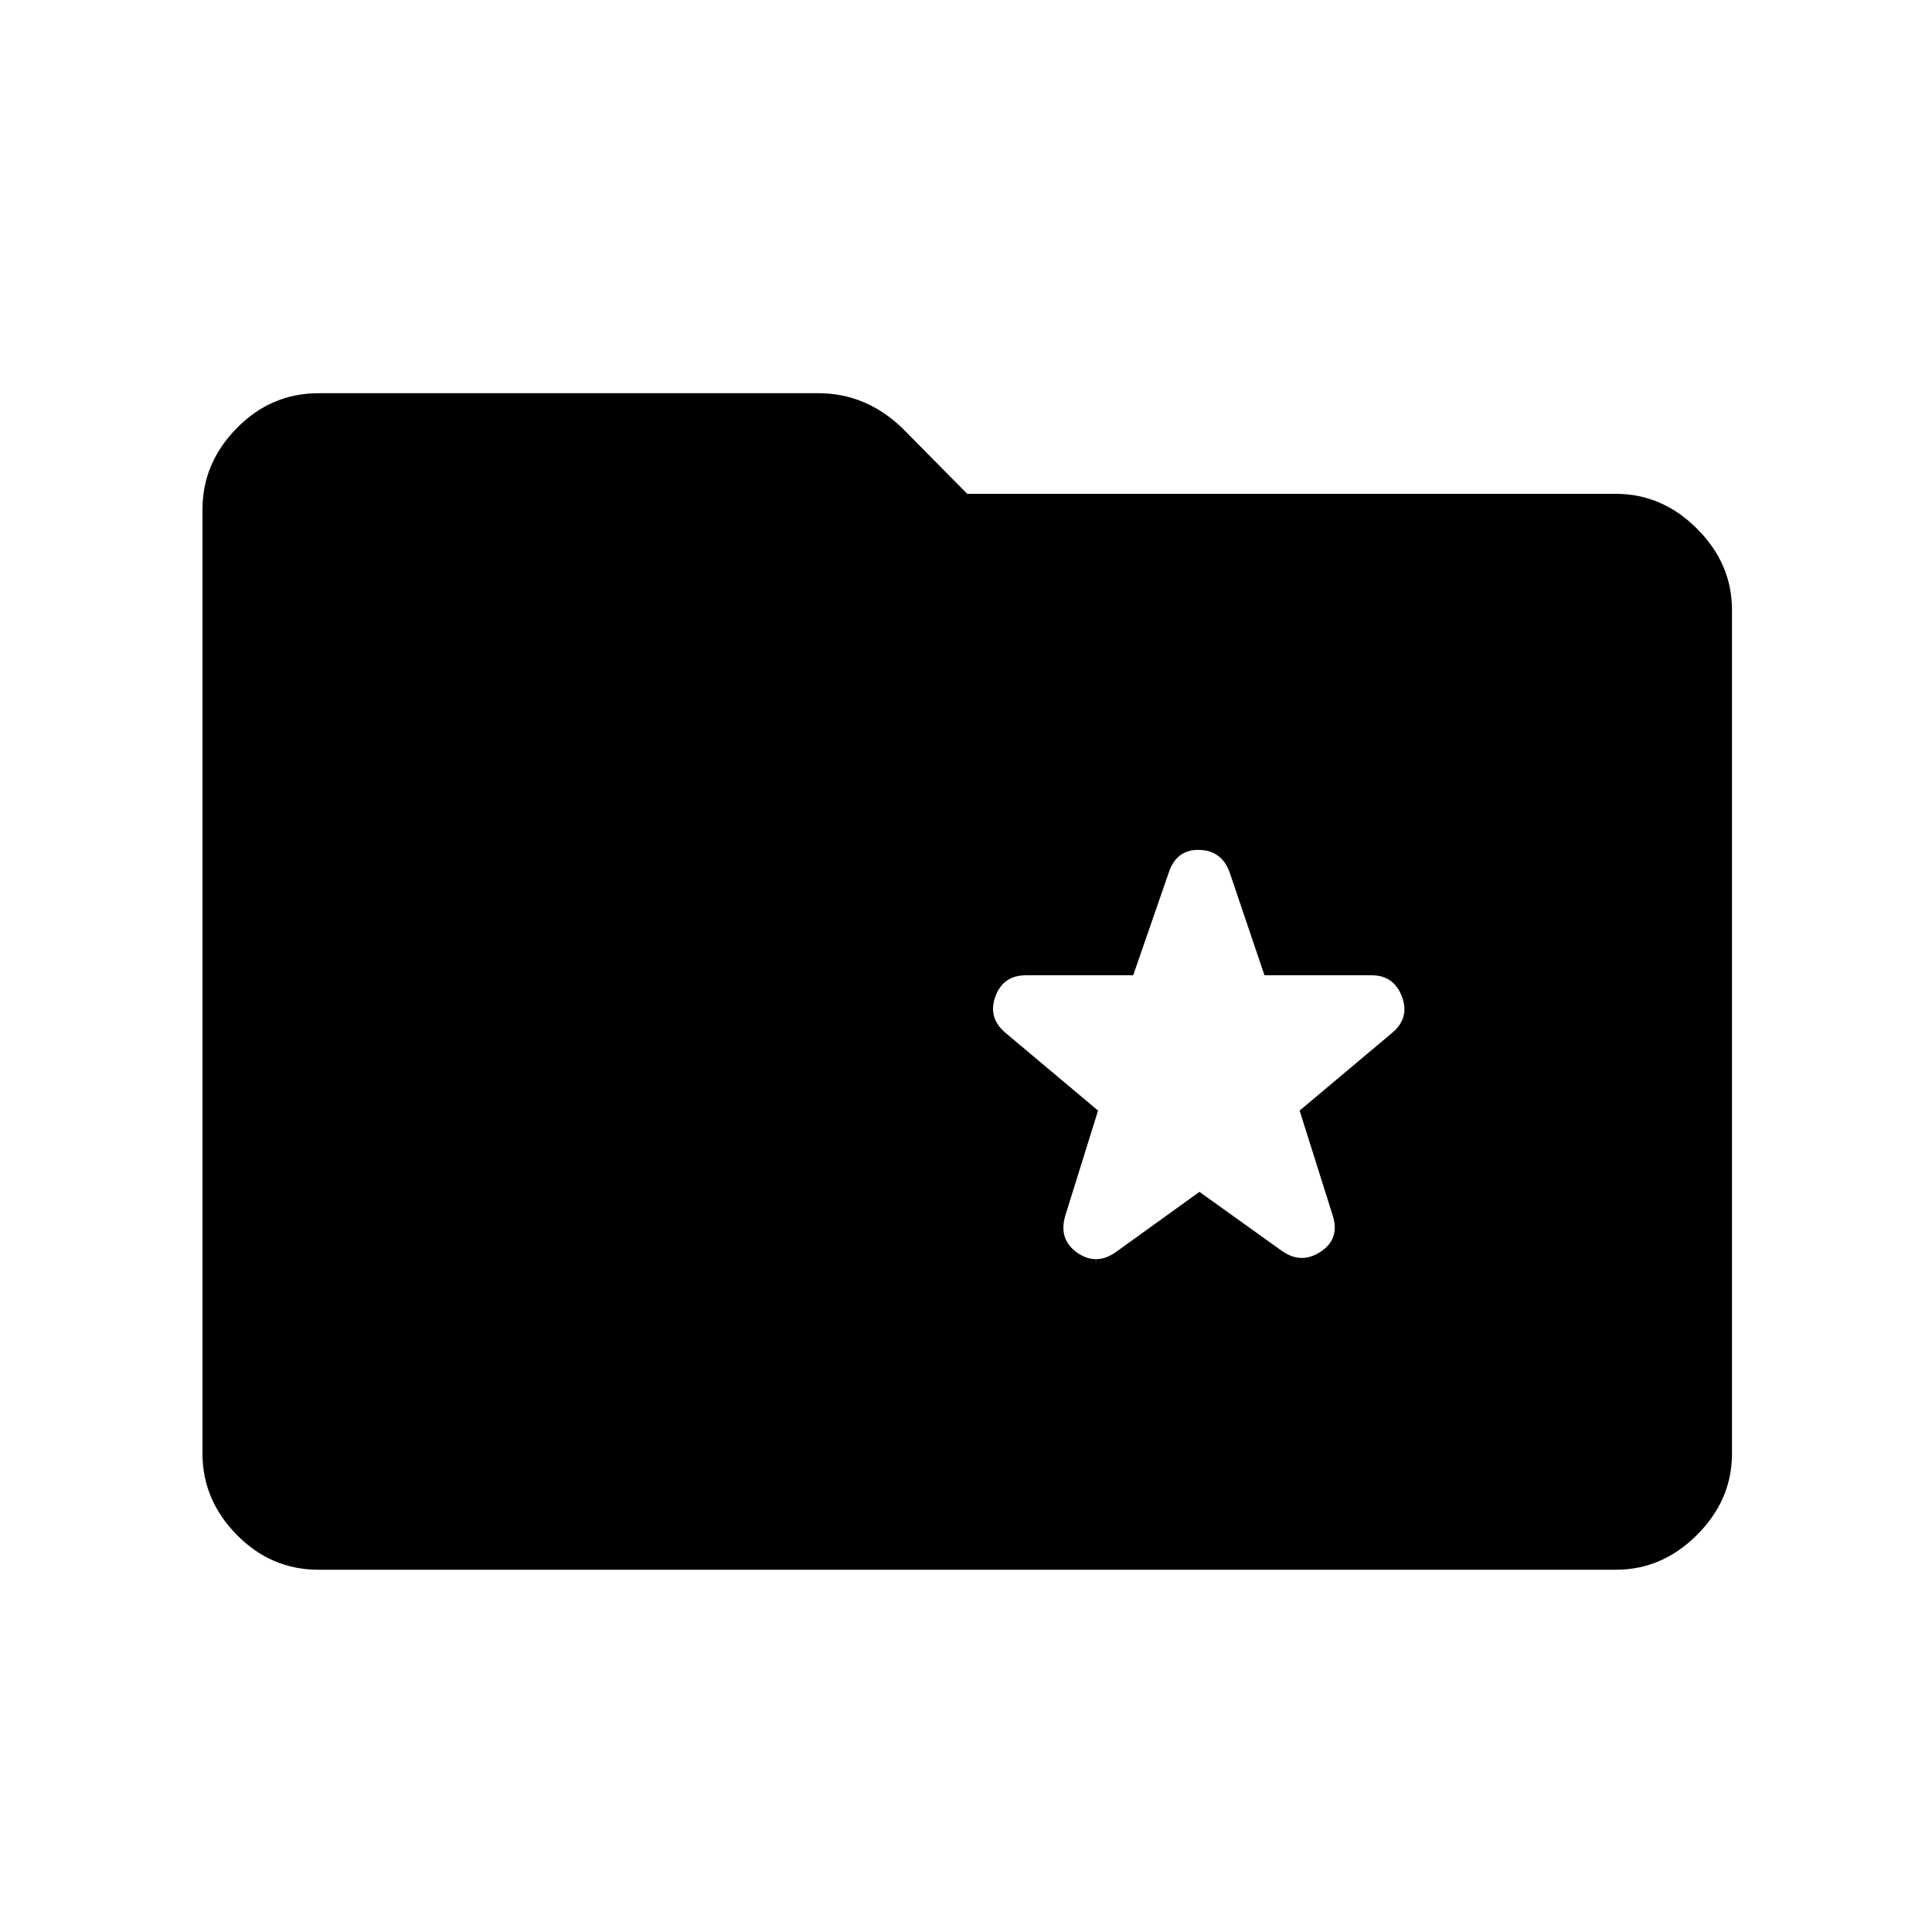 <svg xmlns="http://www.w3.org/2000/svg" width="48" height="48" viewBox="0 96 960 960"><path d="m596 688.23 40.923 29.308q9.692 6.846 19.384.385 9.693-6.462 5.847-18.154l-16.385-51.923 46.154-38.769q8.692-7.462 4.654-17.961-4.039-10.5-14.962-10.5h-53.308l-17.153-50.693q-3.847-11.307-15.154-11.615-11.307-.308-15.154 11l-17.769 51.308h-53.308q-11.307 0-15.153 10.5-3.846 10.499 4.846 17.961l46.154 38.769-16.385 52.539q-3.231 11.692 6.154 18.153 9.384 6.462 19.076-.384L596 688.23ZM158.309 875.999q-23.615 0-40.654-17.347-17.038-17.346-17.038-40.346V349.079q0-23 17.038-40.346 17.039-17.346 40.654-17.346H406.77q11.615 0 22.038 4.308t19.423 12.923l32.384 32.768h322.307q23 0 40.346 17.347 17.346 17.346 17.346 40.346v419.227q0 23-17.346 40.346-17.346 17.347-40.346 17.347H158.309Z"/></svg>